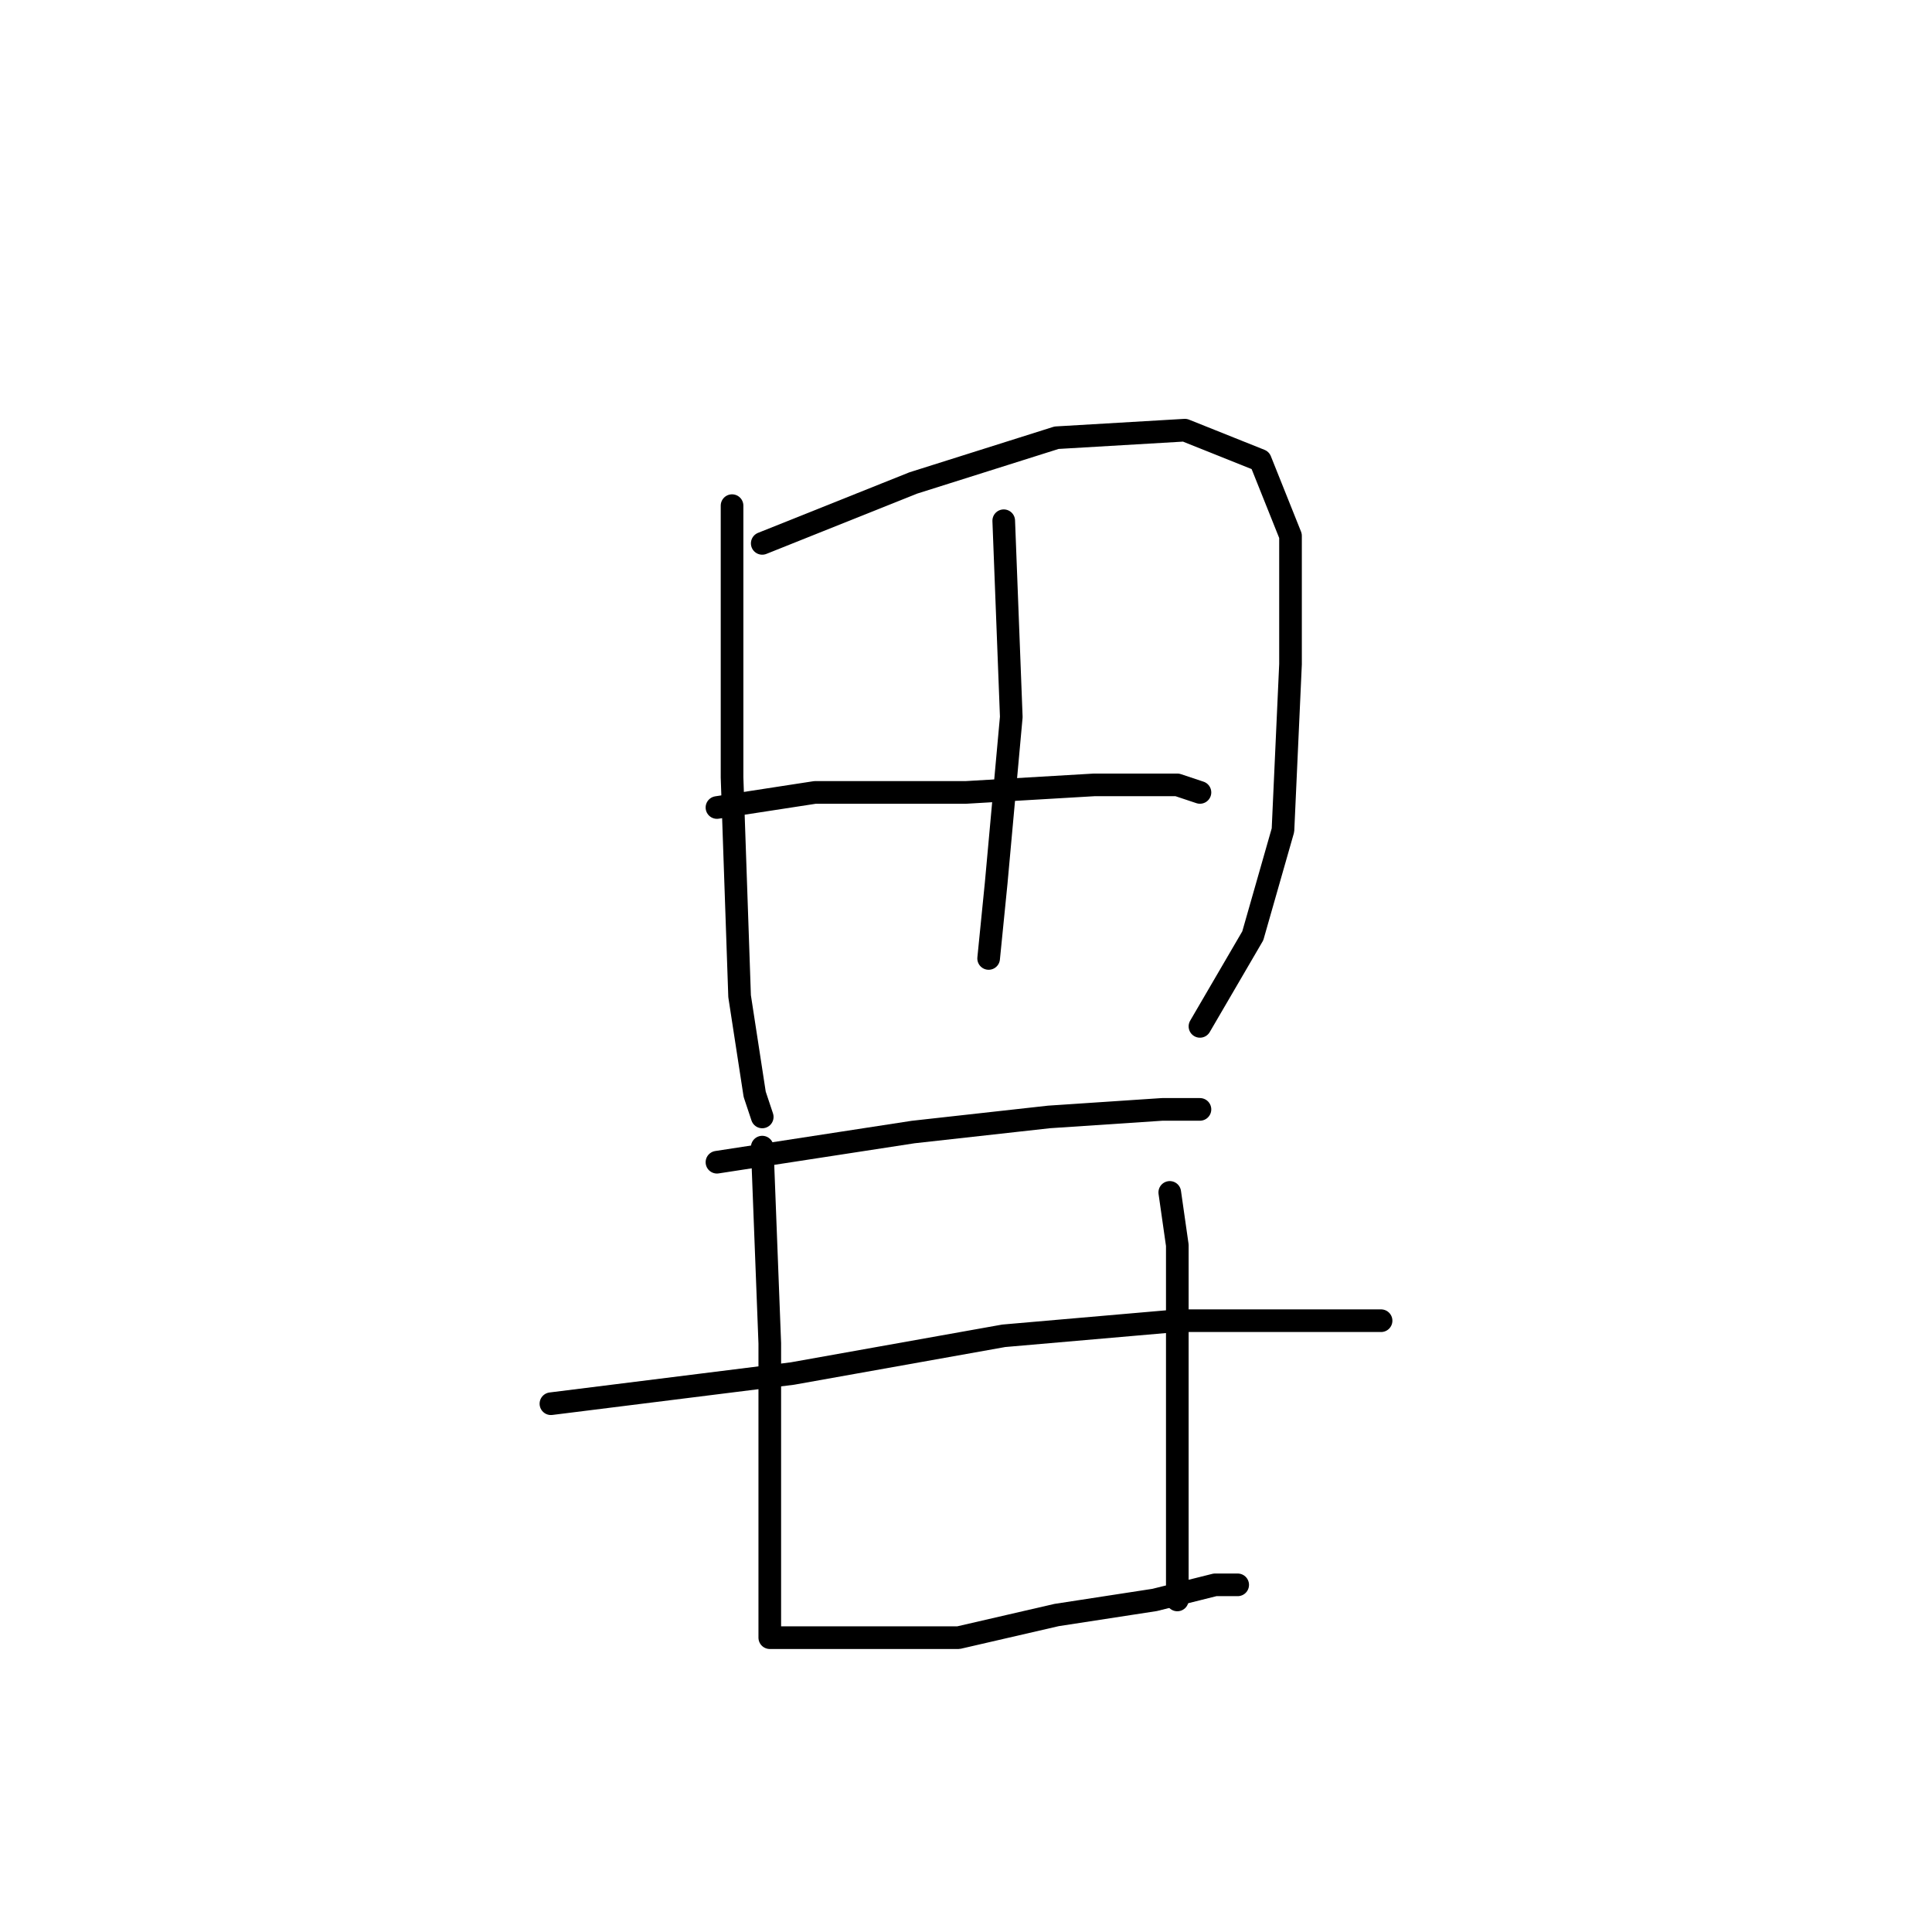 <?xml version="1.0" standalone="no"?>
    <svg width="256" height="256" xmlns="http://www.w3.org/2000/svg" version="1.1">
    <polyline stroke="black" stroke-width="3" stroke-linecap="round" fill="transparent" stroke-linejoin="round" points="97 67 97 71 97 80 97 103 98 132 100 145 101 148 101 148 " />
        <polyline stroke="black" stroke-width="3" stroke-linecap="round" fill="transparent" stroke-linejoin="round" points="101 72 121 64 140 58 157 57 167 61 171 71 171 88 170 110 166 124 159 136 159 136 " />
        <polyline stroke="black" stroke-width="3" stroke-linecap="round" fill="transparent" stroke-linejoin="round" points="133 69 134 95 132 117 131 127 131 127 " />
        <polyline stroke="black" stroke-width="3" stroke-linecap="round" fill="transparent" stroke-linejoin="round" points="95 107 108 105 128 105 145 104 156 104 159 105 159 105 " />
        <polyline stroke="black" stroke-width="3" stroke-linecap="round" fill="transparent" stroke-linejoin="round" points="95 154 121 150 139 148 154 147 159 147 159 147 " />
        <polyline stroke="black" stroke-width="3" stroke-linecap="round" fill="transparent" stroke-linejoin="round" points="73 186 105 182 133 177 156 175 172 175 181 175 183 175 183 175 " />
        <polyline stroke="black" stroke-width="3" stroke-linecap="round" fill="transparent" stroke-linejoin="round" points="101 152 102 178 102 194 102 208 102 215 102 217 111 217 127 217 140 214 153 212 161 210 164 210 164 210 " />
        <polyline stroke="black" stroke-width="3" stroke-linecap="round" fill="transparent" stroke-linejoin="round" points="155 158 156 165 156 173 156 186 156 194 156 202 156 208 156 212 156 212 " />
        </svg>